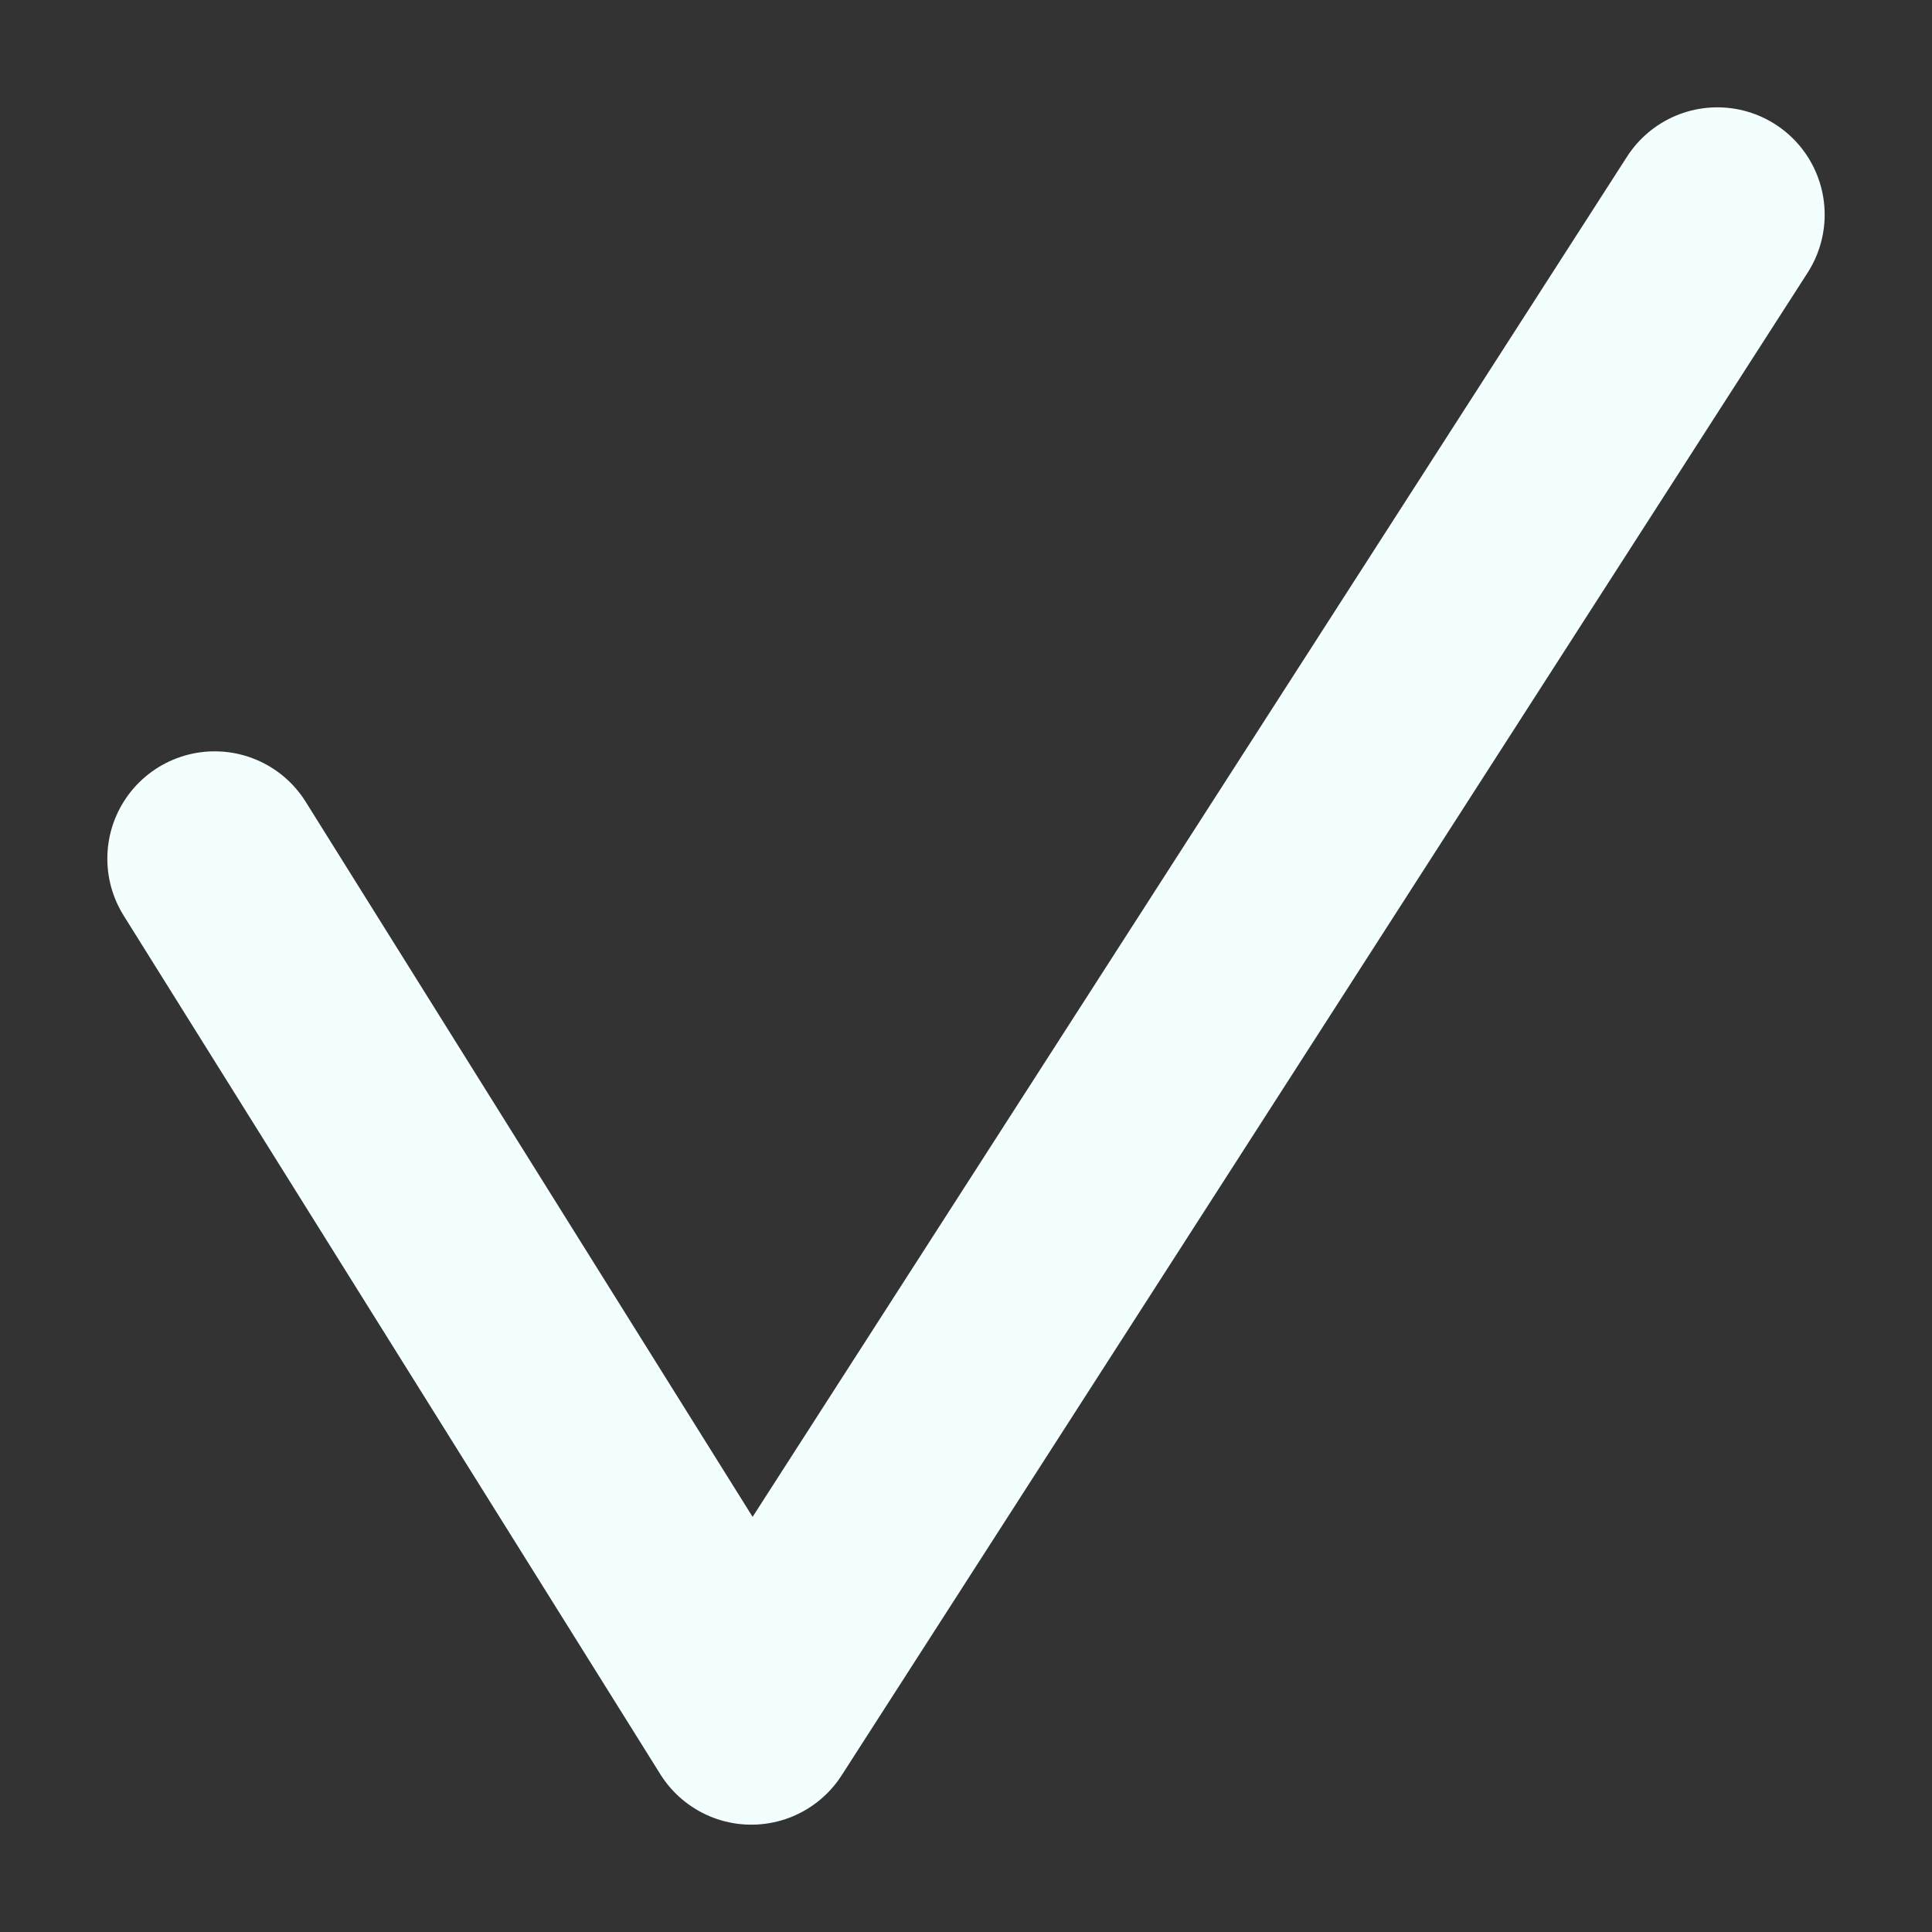 <svg width="9" height="9" viewBox="0 0 9 9" fill="none" xmlns="http://www.w3.org/2000/svg">
<rect x="0" y="0" width="9" height="9" fill="#333333" stroke="none"/>
<path d="M1 4L3.5 8L8 1" stroke="#F3FEFF" stroke-linecap="round" stroke-linejoin="round"/>
</svg>
